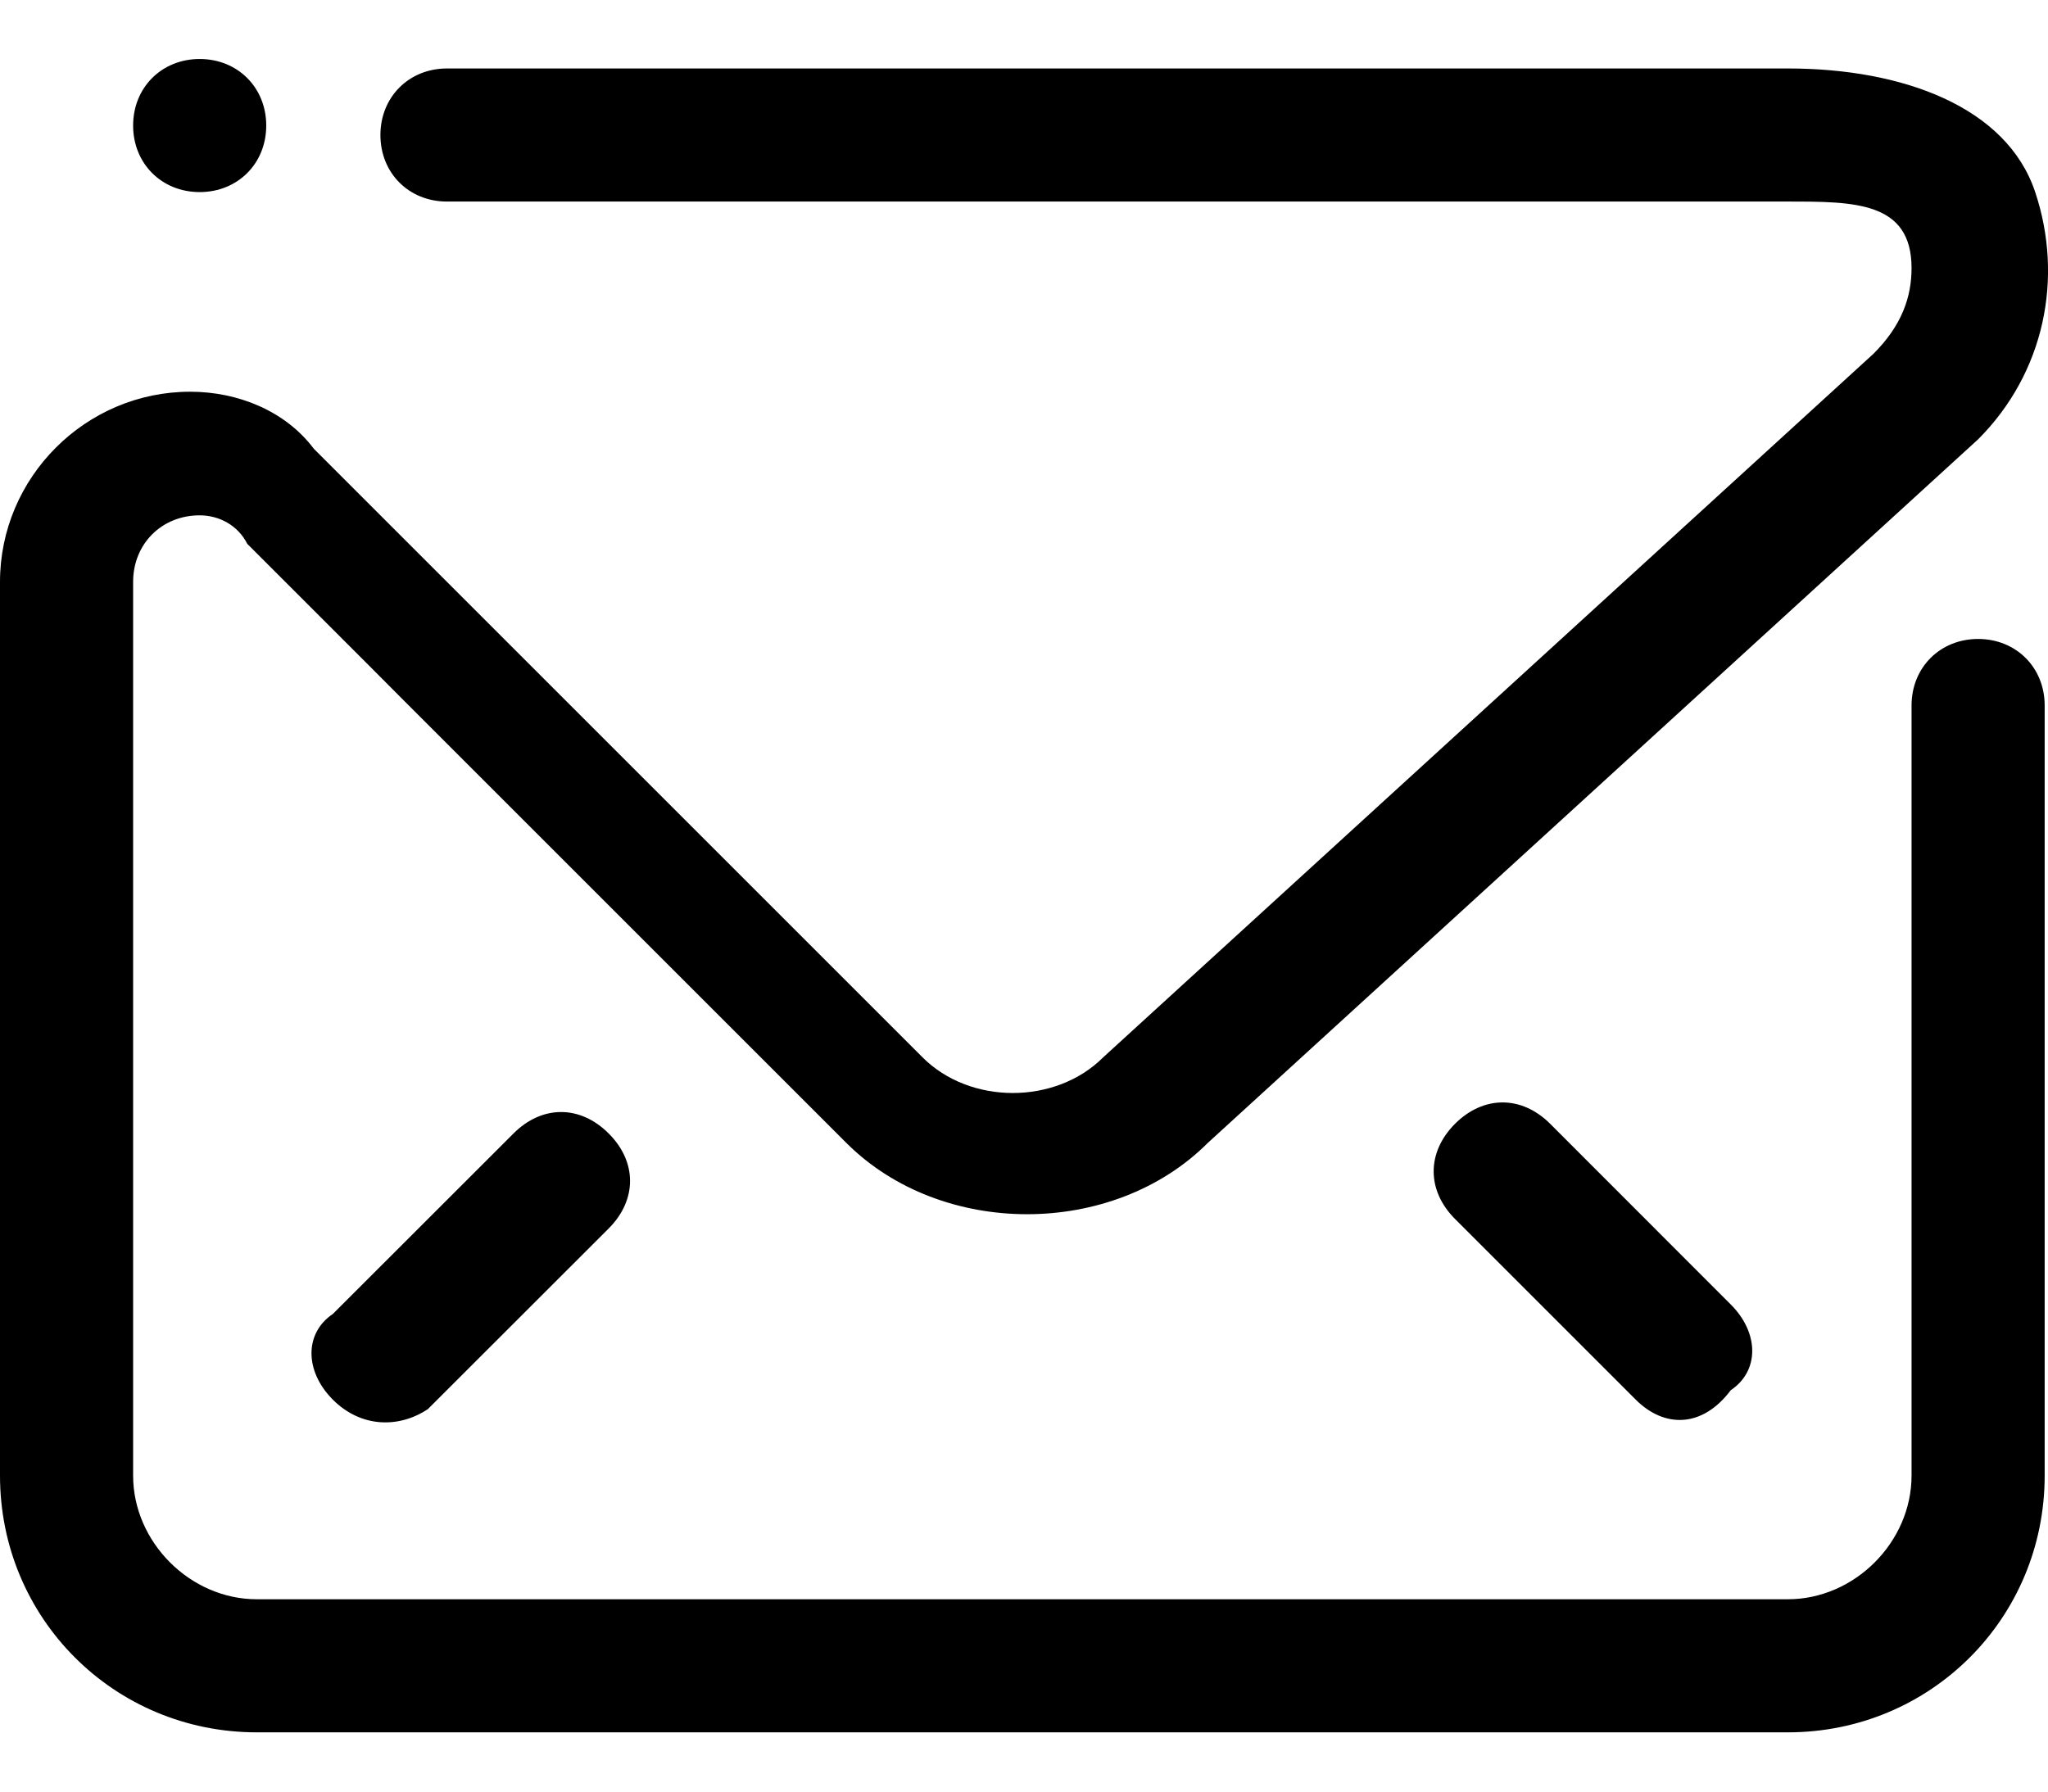 <svg viewBox="0 0 16 14" xmlns="http://www.w3.org/2000/svg">
<path d="M1.56 1.501C1.263 1.501 1.04 1.278 1.04 0.981C1.04 0.684 1.263 0.461 1.56 0.461C1.857 0.461 2.08 0.684 2.08 0.981C2.08 1.278 1.857 1.501 1.56 1.501ZM15.454 3.433L9.436 8.931C8.693 9.674 7.355 9.674 6.612 8.931L3.12 5.439L2.898 5.216L1.932 4.25C1.857 4.102 1.709 4.027 1.56 4.027C1.263 4.027 1.04 4.25 1.04 4.547V5.959V6.553V11.531C1.04 12.051 1.486 12.497 2.006 12.497H13.968C14.488 12.497 14.934 12.051 14.934 11.531V5.513C14.934 5.216 15.157 4.993 15.454 4.993C15.751 4.993 15.974 5.216 15.974 5.513V11.531C15.974 12.646 15.082 13.537 13.968 13.537H2.006C0.892 13.537 0 12.646 0 11.531V4.547C0 3.73 0.669 3.061 1.486 3.061C1.857 3.061 2.229 3.21 2.452 3.507L7.207 8.262C7.578 8.634 8.247 8.634 8.619 8.262L14.637 2.764C14.86 2.541 14.934 2.318 14.934 2.095C14.934 1.575 14.488 1.575 13.968 1.575H3.492C3.195 1.575 2.972 1.353 2.972 1.055C2.972 0.758 3.195 0.535 3.492 0.535H13.968C14.86 0.535 15.677 0.832 15.9 1.501C16.123 2.17 15.974 2.913 15.454 3.433ZM12.779 10.937L11.367 9.525C11.145 9.302 11.145 9.005 11.367 8.782C11.59 8.559 11.888 8.559 12.111 8.782L13.522 10.194C13.745 10.417 13.745 10.714 13.522 10.863C13.299 11.16 13.002 11.16 12.779 10.937ZM2.6 10.937C2.378 10.714 2.378 10.417 2.6 10.268L4.012 8.857C4.235 8.634 4.532 8.634 4.755 8.857C4.978 9.079 4.978 9.377 4.755 9.6L3.343 11.011C3.12 11.16 2.823 11.16 2.6 10.937Z" />
</svg>
